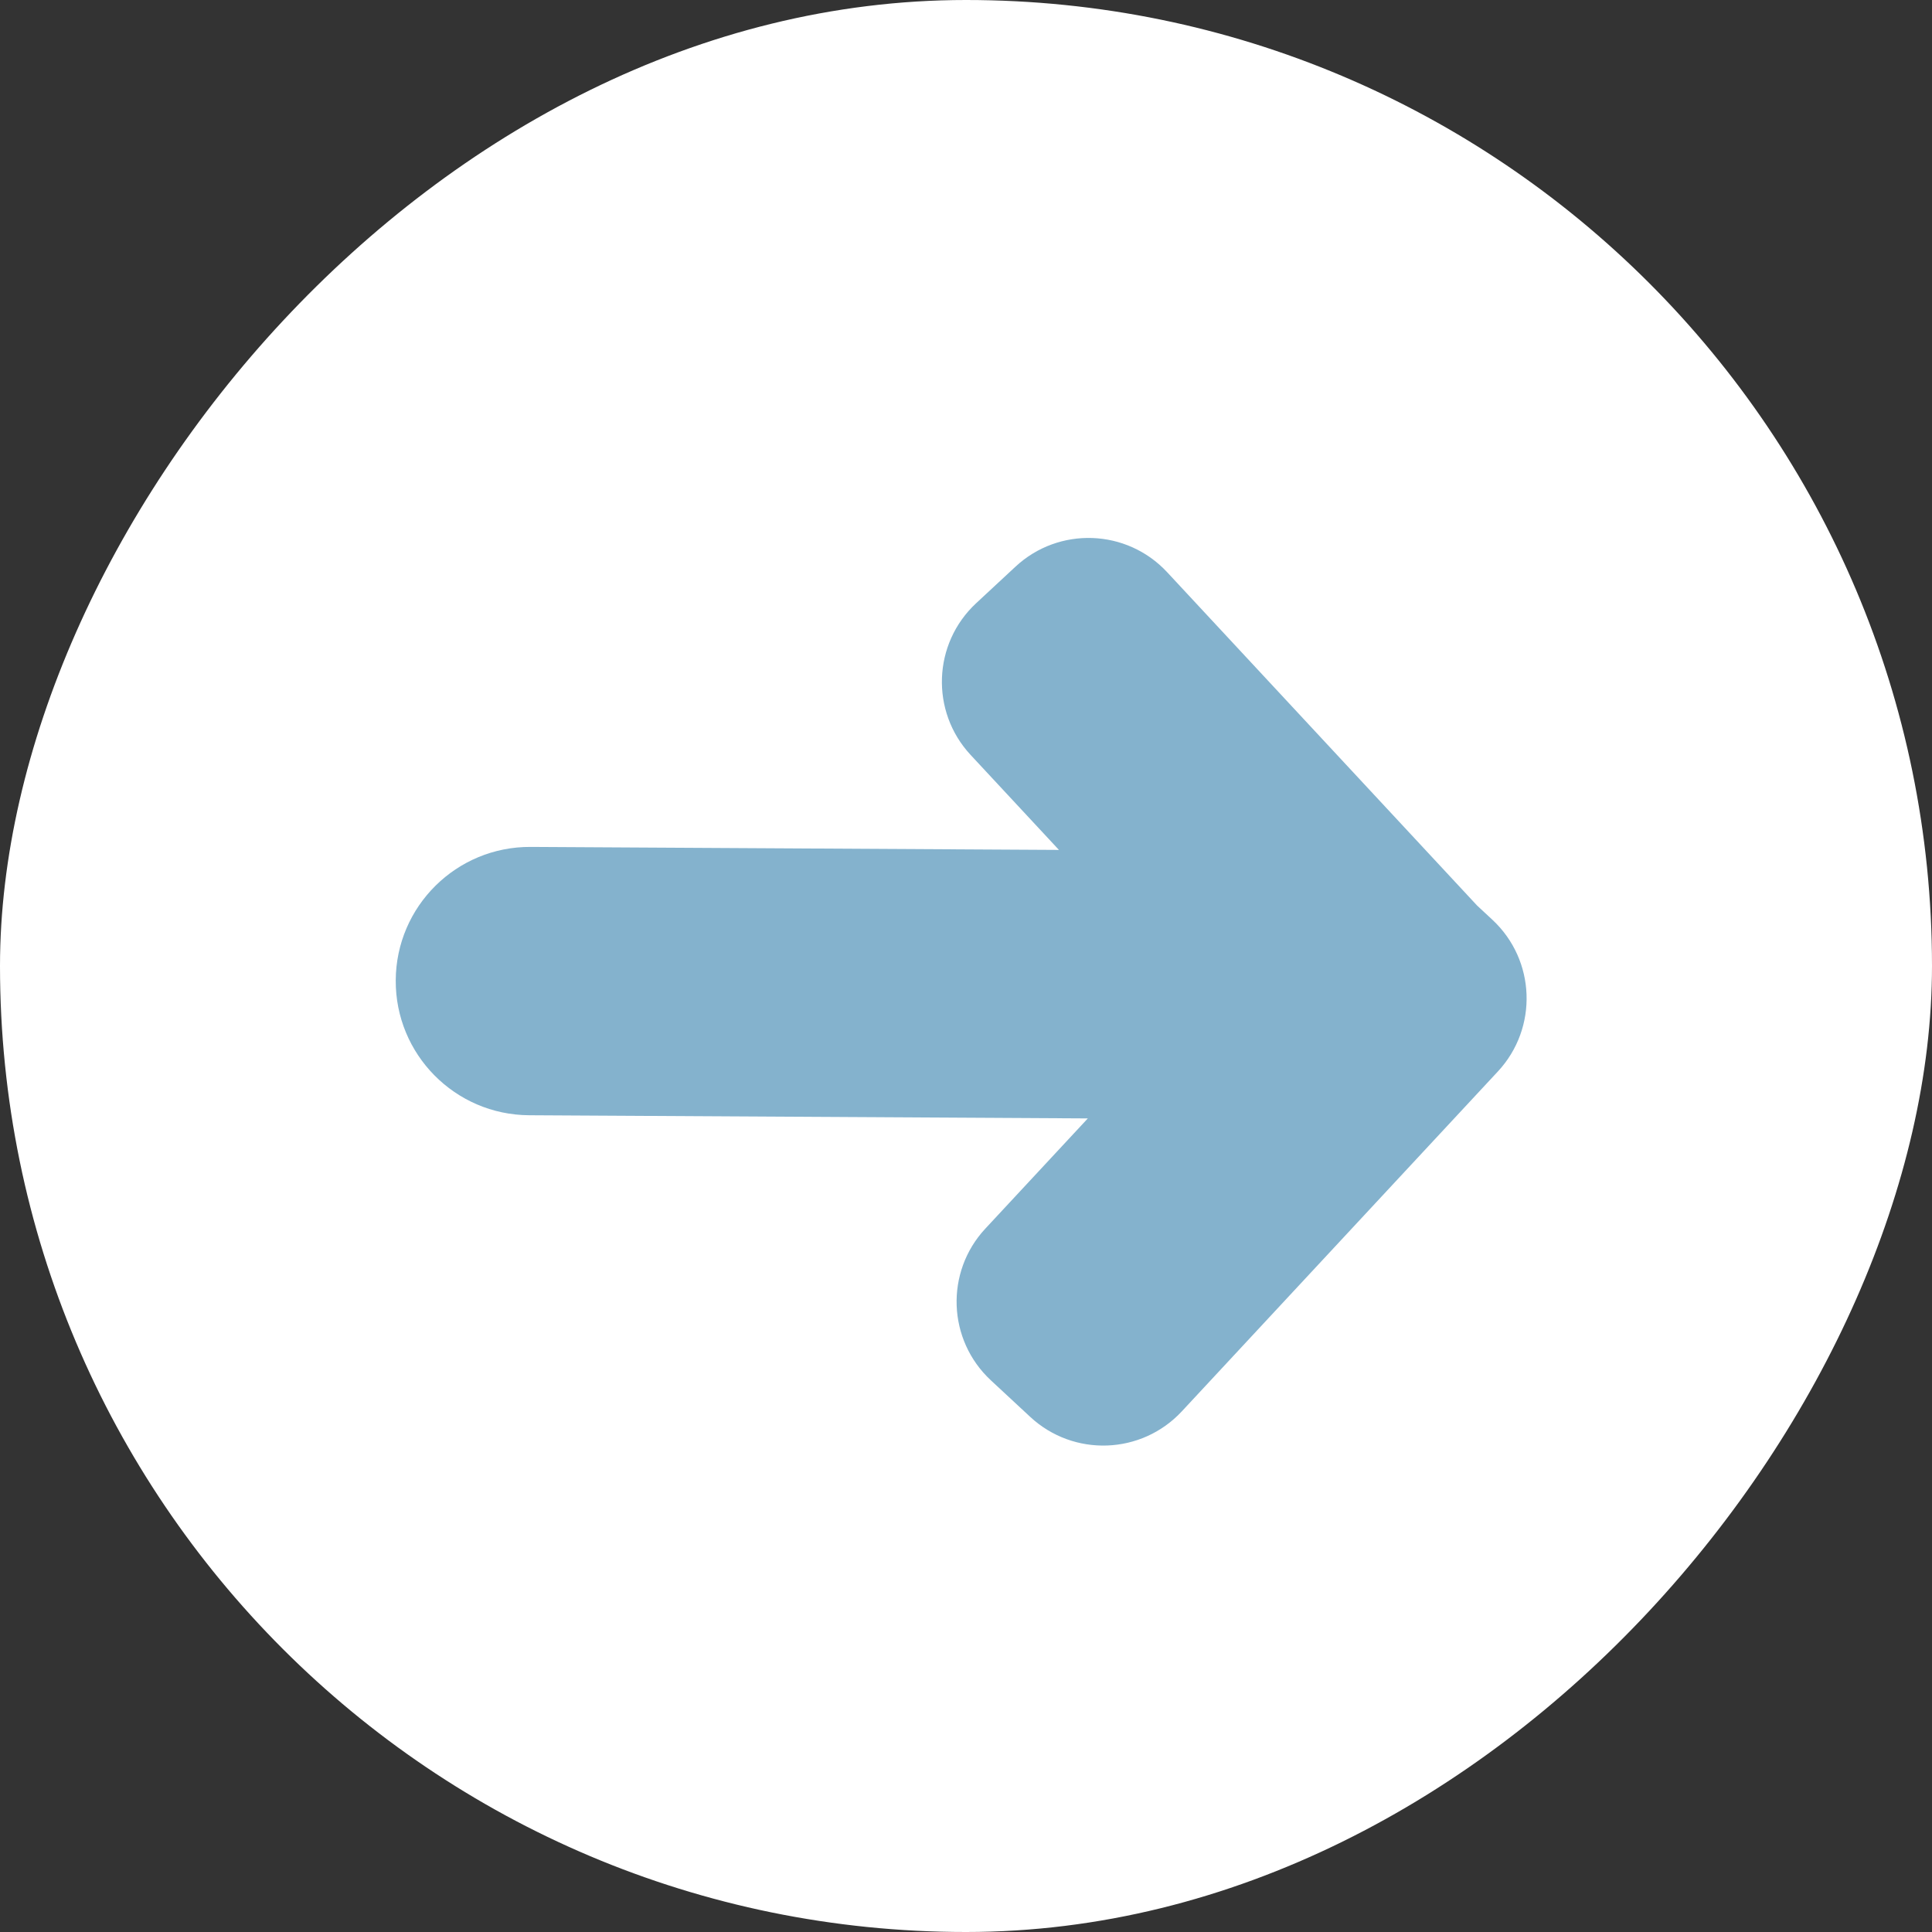 <svg width="36" height="36" viewBox="0 0 36 36" fill="none" xmlns="http://www.w3.org/2000/svg">
<rect x="0" y="0" width="36" height="36" fill="#333333" stroke="none"/>
<rect width="36" height="36" rx="18" transform="matrix(-1 0 0 1 36 0)" fill="white"/>
<path fill-rule="evenodd" clip-rule="evenodd" d="M27.523 16.873L21.748 10.662C20.996 9.853 19.73 9.807 18.922 10.559L18.189 11.24C17.38 11.992 17.334 13.258 18.086 14.067L19.732 15.837L9.888 15.781C8.507 15.773 7.381 16.886 7.374 18.267C7.366 19.647 8.479 20.773 9.859 20.781L20.27 20.84L18.36 22.894C17.608 23.703 17.654 24.968 18.463 25.72L19.196 26.401C20.005 27.153 21.27 27.107 22.022 26.298L27.911 19.965C28.663 19.156 28.617 17.89 27.808 17.138L27.523 16.873Z" fill="#84B2CD"/>
</svg>
